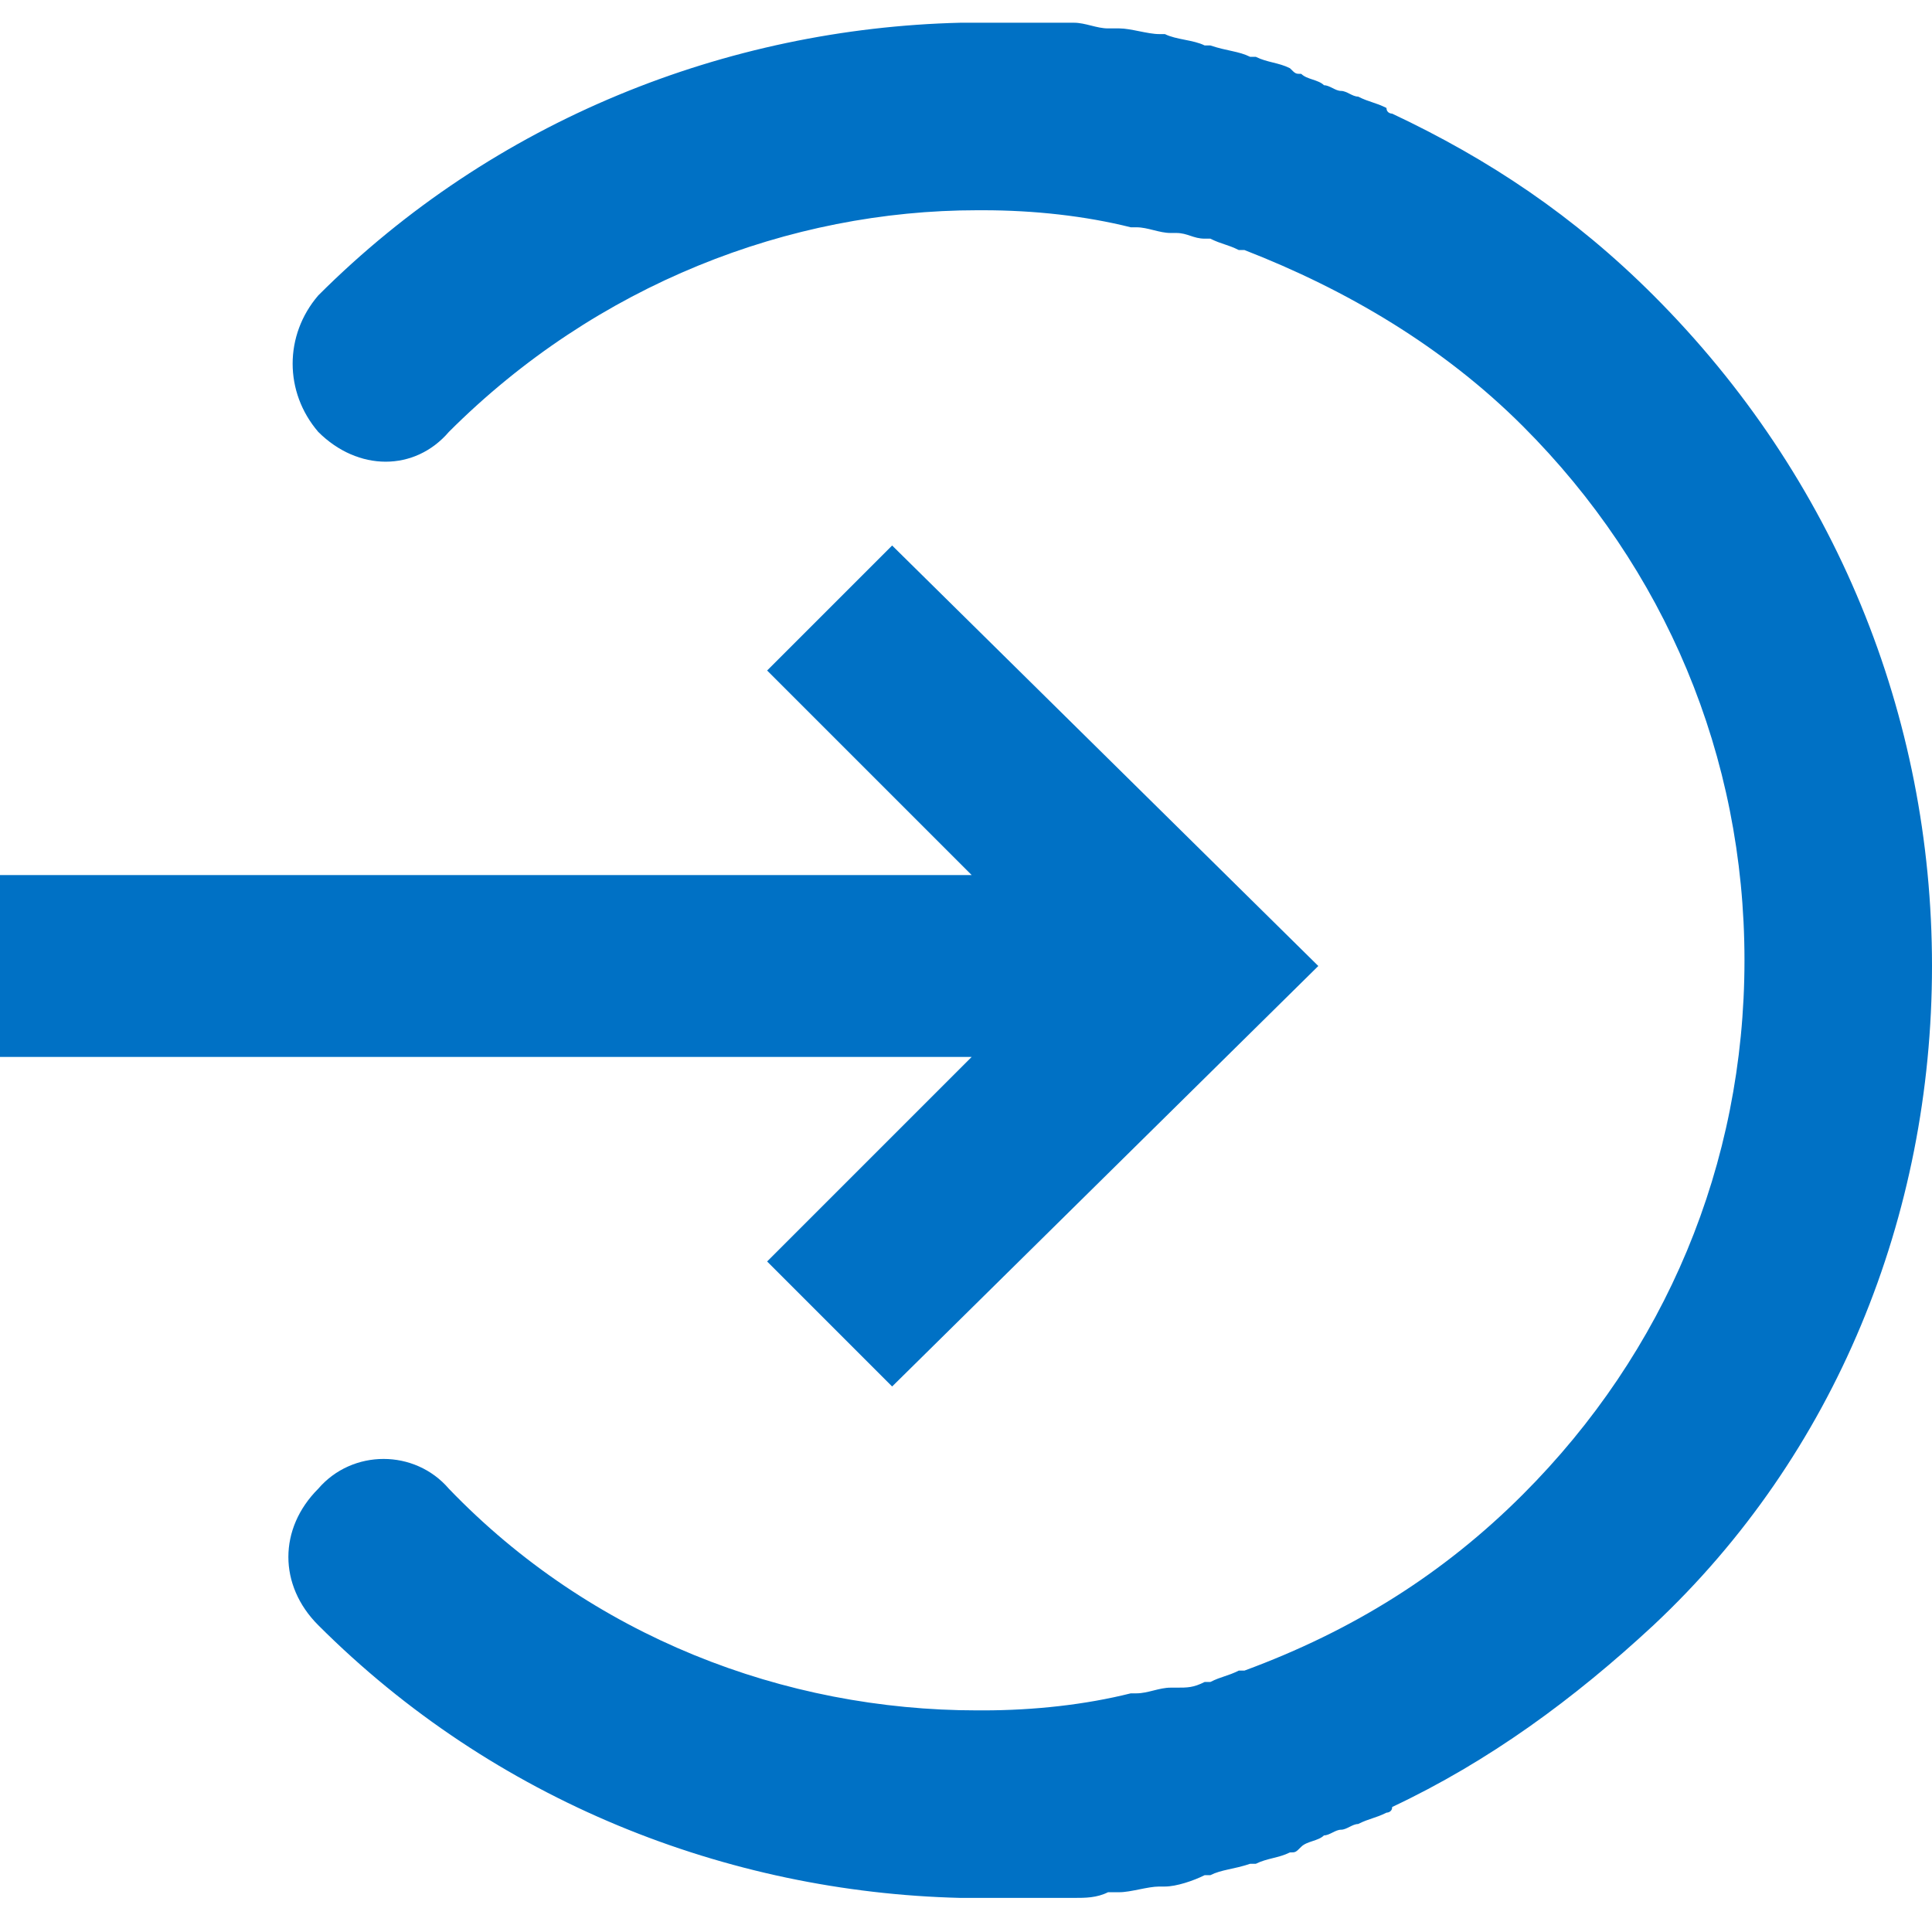 <?xml version="1.0" encoding="utf-8"?>
<!-- Generator: Adobe Illustrator 19.2.1, SVG Export Plug-In . SVG Version: 6.00 Build 0)  -->
<svg version="1.1" id="Layer_1" xmlns="http://www.w3.org/2000/svg" xmlns:xlink="http://www.w3.org/1999/xlink" x="0px" y="0px"
   width="34px" height="34px" viewBox="0 0 34 34" style="enable-background:new 0 0 34 34;" xml:space="preserve">
<style type="text/css">
  .st0{fill:#0071c5;}
</style>
<g>
  <polygon class="st0" points="23.1,17 23.2,17 15.7,9.6 13.5,11.8 17.1,15.4 0,15.4 0,18.6 17.1,18.6 13.5,22.2 15.7,24.4 23.2,17   
    "/>
  <path class="st0" d="M34,17c0-4.4-1.7-8.6-4.9-11.8c-1.4-1.4-2.9-2.4-4.6-3.2c0,0-0.1,0-0.1-0.1c-0.2-0.1-0.3-0.1-0.5-0.2
    c-0.1,0-0.2-0.1-0.3-0.1c-0.1,0-0.2-0.1-0.3-0.1c-0.1-0.1-0.3-0.1-0.4-0.2c-0.1,0-0.1,0-0.2-0.1c-0.2-0.1-0.4-0.1-0.6-0.2
    c0,0-0.1,0-0.1,0c-0.2-0.1-0.4-0.1-0.7-0.2c0,0-0.1,0-0.1,0c-0.2-0.1-0.5-0.1-0.7-0.2c0,0-0.1,0-0.1,0c-0.2,0-0.5-0.1-0.7-0.1
    c-0.1,0-0.1,0-0.2,0c-0.2,0-0.4-0.1-0.6-0.1c-0.1,0-0.3,0-0.4,0c-0.1,0-0.3,0-0.4,0c-0.3,0-0.5,0-0.8,0h0h0c-0.1,0-0.3,0-0.4,0
    C12.8,0.5,8.7,2.1,5.6,5.2C5,5.9,5,6.9,5.6,7.6c0.7,0.7,1.7,0.7,2.3,0c2.6-2.6,6-3.9,9.3-3.9c0,0,0,0,0.1,0c0.9,0,1.8,0.1,2.6,0.3
    c0,0,0,0,0.1,0c0.2,0,0.4,0.1,0.6,0.1c0,0,0.1,0,0.1,0c0.2,0,0.3,0.1,0.5,0.1c0,0,0.1,0,0.1,0c0.2,0.1,0.3,0.1,0.5,0.2
    c0,0,0,0,0.1,0c1.8,0.7,3.5,1.7,4.9,3.1c2.5,2.5,3.9,5.8,3.9,9.4c0,3.6-1.4,6.9-3.9,9.4c-1.4,1.4-3,2.4-4.9,3.1c0,0,0,0-0.1,0
    c-0.2,0.1-0.3,0.1-0.5,0.2c0,0-0.1,0-0.1,0c-0.2,0.1-0.3,0.1-0.5,0.1c0,0-0.1,0-0.1,0c-0.2,0-0.4,0.1-0.6,0.1c0,0,0,0-0.1,0
    c-0.8,0.2-1.7,0.3-2.6,0.3c0,0,0,0-0.1,0c-3.4,0-6.8-1.3-9.3-3.9c-0.6-0.7-1.7-0.7-2.3,0c-0.7,0.7-0.7,1.7,0,2.4
    c3.1,3.1,7.2,4.7,11.3,4.8c0.1,0,0.3,0,0.4,0h0h0c0.3,0,0.5,0,0.8,0c0.1,0,0.3,0,0.4,0c0.1,0,0.3,0,0.4,0c0.2,0,0.4,0,0.6-0.1
    c0.1,0,0.1,0,0.2,0c0.2,0,0.5-0.1,0.7-0.1c0,0,0.1,0,0.1,0c0.2,0,0.5-0.1,0.7-0.2c0,0,0.1,0,0.1,0c0.2-0.1,0.4-0.1,0.7-0.2
    c0,0,0.1,0,0.1,0c0.2-0.1,0.4-0.1,0.6-0.2c0.1,0,0.1,0,0.2-0.1c0.1-0.1,0.3-0.1,0.4-0.2c0.1,0,0.2-0.1,0.3-0.1
    c0.1,0,0.2-0.1,0.3-0.1c0.2-0.1,0.3-0.1,0.5-0.2c0,0,0.1,0,0.1-0.1c1.7-0.8,3.2-1.9,4.6-3.2C32.3,25.6,34,21.4,34,17L34,17L34,17"
    />
</g>
</svg>
